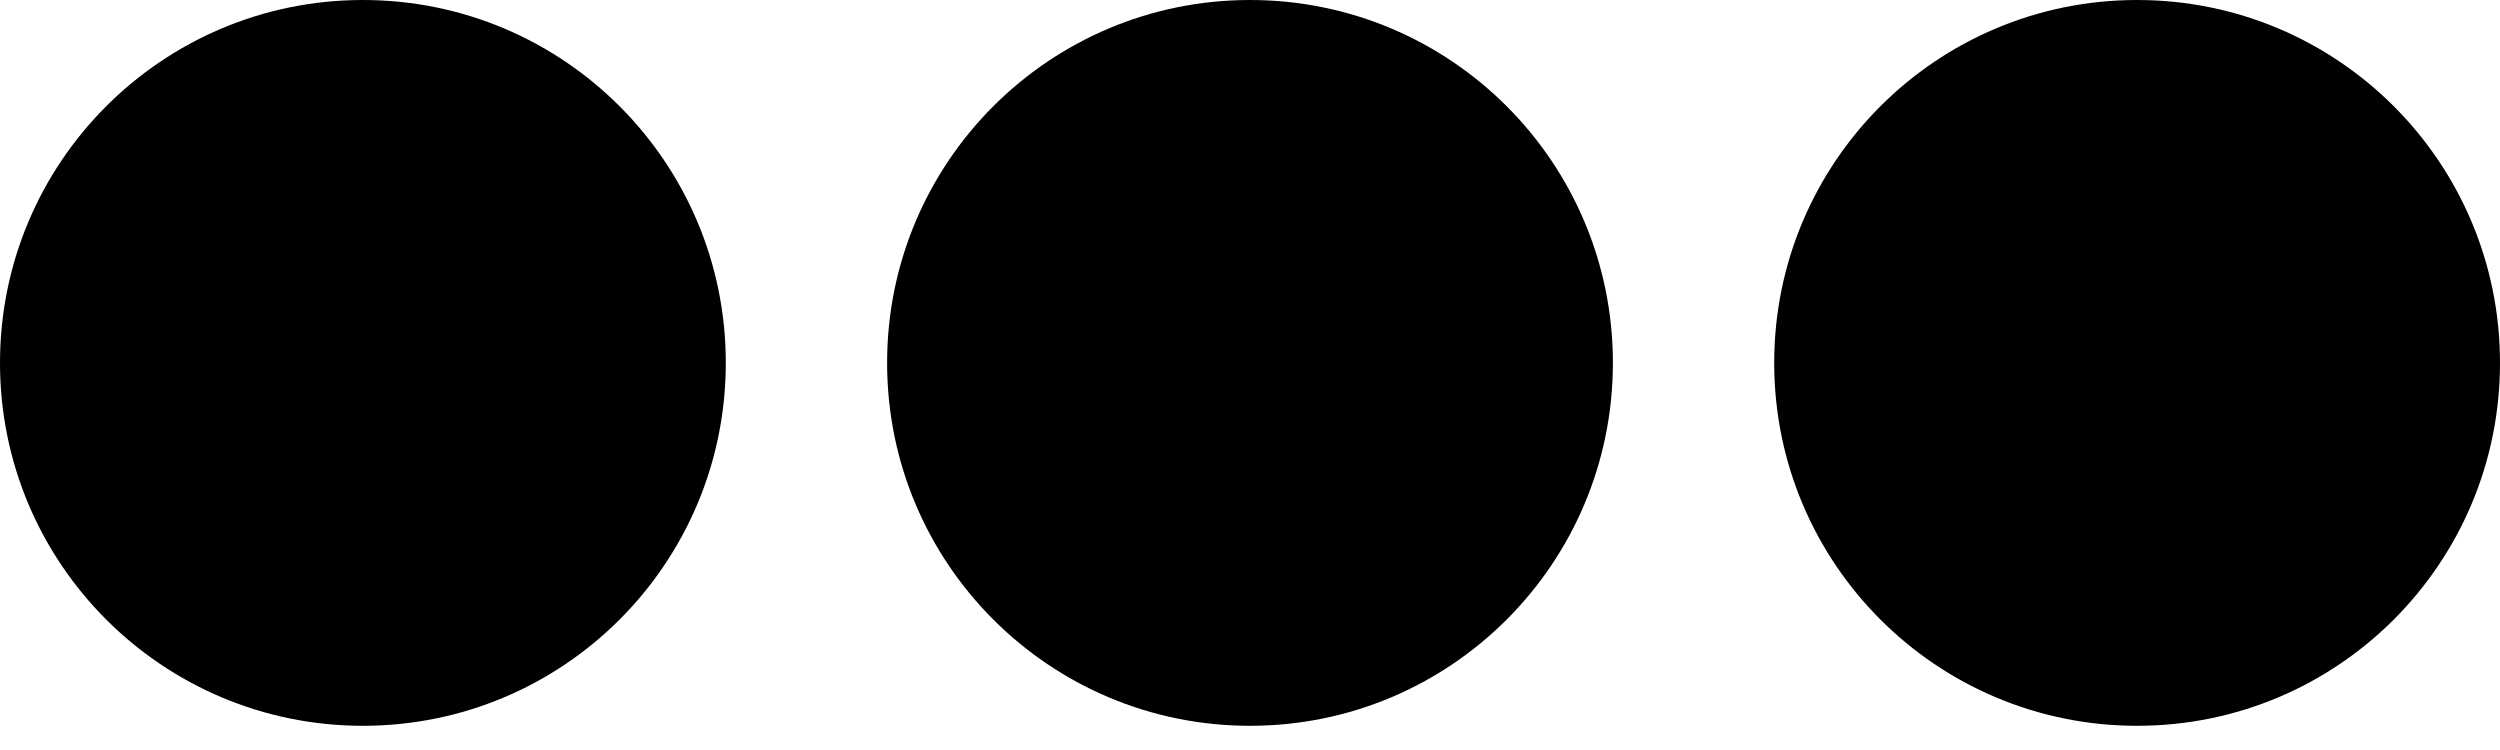 ﻿<?xml version="1.0" encoding="utf-8"?>
<svg version="1.1" xmlns:xlink="http://www.w3.org/1999/xlink" width="50px" height="15px" xmlns="http://www.w3.org/2000/svg">
  <defs>
    <pattern id="BGPattern" patternUnits="userSpaceOnUse" alignment="0 0" imageRepeat="None" />
    <mask fill="white" id="Clip1505">
      <path d="M 25 0  C 29.012 0  32.258 3.246  32.258 7.258  C 32.258 11.27  29.012 14.516  25 14.516  C 20.988 14.516  17.742 11.27  17.742 7.258  C 17.742 3.246  20.988 0  25 0  Z M 50 7.258  C 50 3.246  46.754 0  42.742 0  C 38.73 0  35.484 3.246  35.484 7.258  C 35.484 11.27  38.73 14.516  42.742 14.516  C 46.754 14.516  50 11.27  50 7.258  Z M 14.516 7.258  C 14.516 3.246  11.27 0  7.258 0  C 3.246 0  0 3.246  0 7.258  C 0 11.27  3.246 14.516  7.258 14.516  C 11.27 14.516  14.516 11.27  14.516 7.258  Z " fill-rule="evenodd" />
    </mask>
  </defs>
  <g>
    <path d="M 25 0  C 29.012 0  32.258 3.246  32.258 7.258  C 32.258 11.27  29.012 14.516  25 14.516  C 20.988 14.516  17.742 11.27  17.742 7.258  C 17.742 3.246  20.988 0  25 0  Z M 50 7.258  C 50 3.246  46.754 0  42.742 0  C 38.73 0  35.484 3.246  35.484 7.258  C 35.484 11.27  38.73 14.516  42.742 14.516  C 46.754 14.516  50 11.27  50 7.258  Z M 14.516 7.258  C 14.516 3.246  11.27 0  7.258 0  C 3.246 0  0 3.246  0 7.258  C 0 11.27  3.246 14.516  7.258 14.516  C 11.27 14.516  14.516 11.27  14.516 7.258  Z " fill-rule="nonzero" fill="rgba(0, 0, 0, 1)" stroke="none" class="fill" />
    <path d="M 25 0  C 29.012 0  32.258 3.246  32.258 7.258  C 32.258 11.27  29.012 14.516  25 14.516  C 20.988 14.516  17.742 11.27  17.742 7.258  C 17.742 3.246  20.988 0  25 0  Z " stroke-width="0" stroke-dasharray="0" stroke="rgba(255, 255, 255, 0)" fill="none" class="stroke" mask="url(#Clip1505)" />
    <path d="M 50 7.258  C 50 3.246  46.754 0  42.742 0  C 38.73 0  35.484 3.246  35.484 7.258  C 35.484 11.27  38.73 14.516  42.742 14.516  C 46.754 14.516  50 11.27  50 7.258  Z " stroke-width="0" stroke-dasharray="0" stroke="rgba(255, 255, 255, 0)" fill="none" class="stroke" mask="url(#Clip1505)" />
    <path d="M 14.516 7.258  C 14.516 3.246  11.27 0  7.258 0  C 3.246 0  0 3.246  0 7.258  C 0 11.27  3.246 14.516  7.258 14.516  C 11.27 14.516  14.516 11.27  14.516 7.258  Z " stroke-width="0" stroke-dasharray="0" stroke="rgba(255, 255, 255, 0)" fill="none" class="stroke" mask="url(#Clip1505)" />
  </g>
</svg>